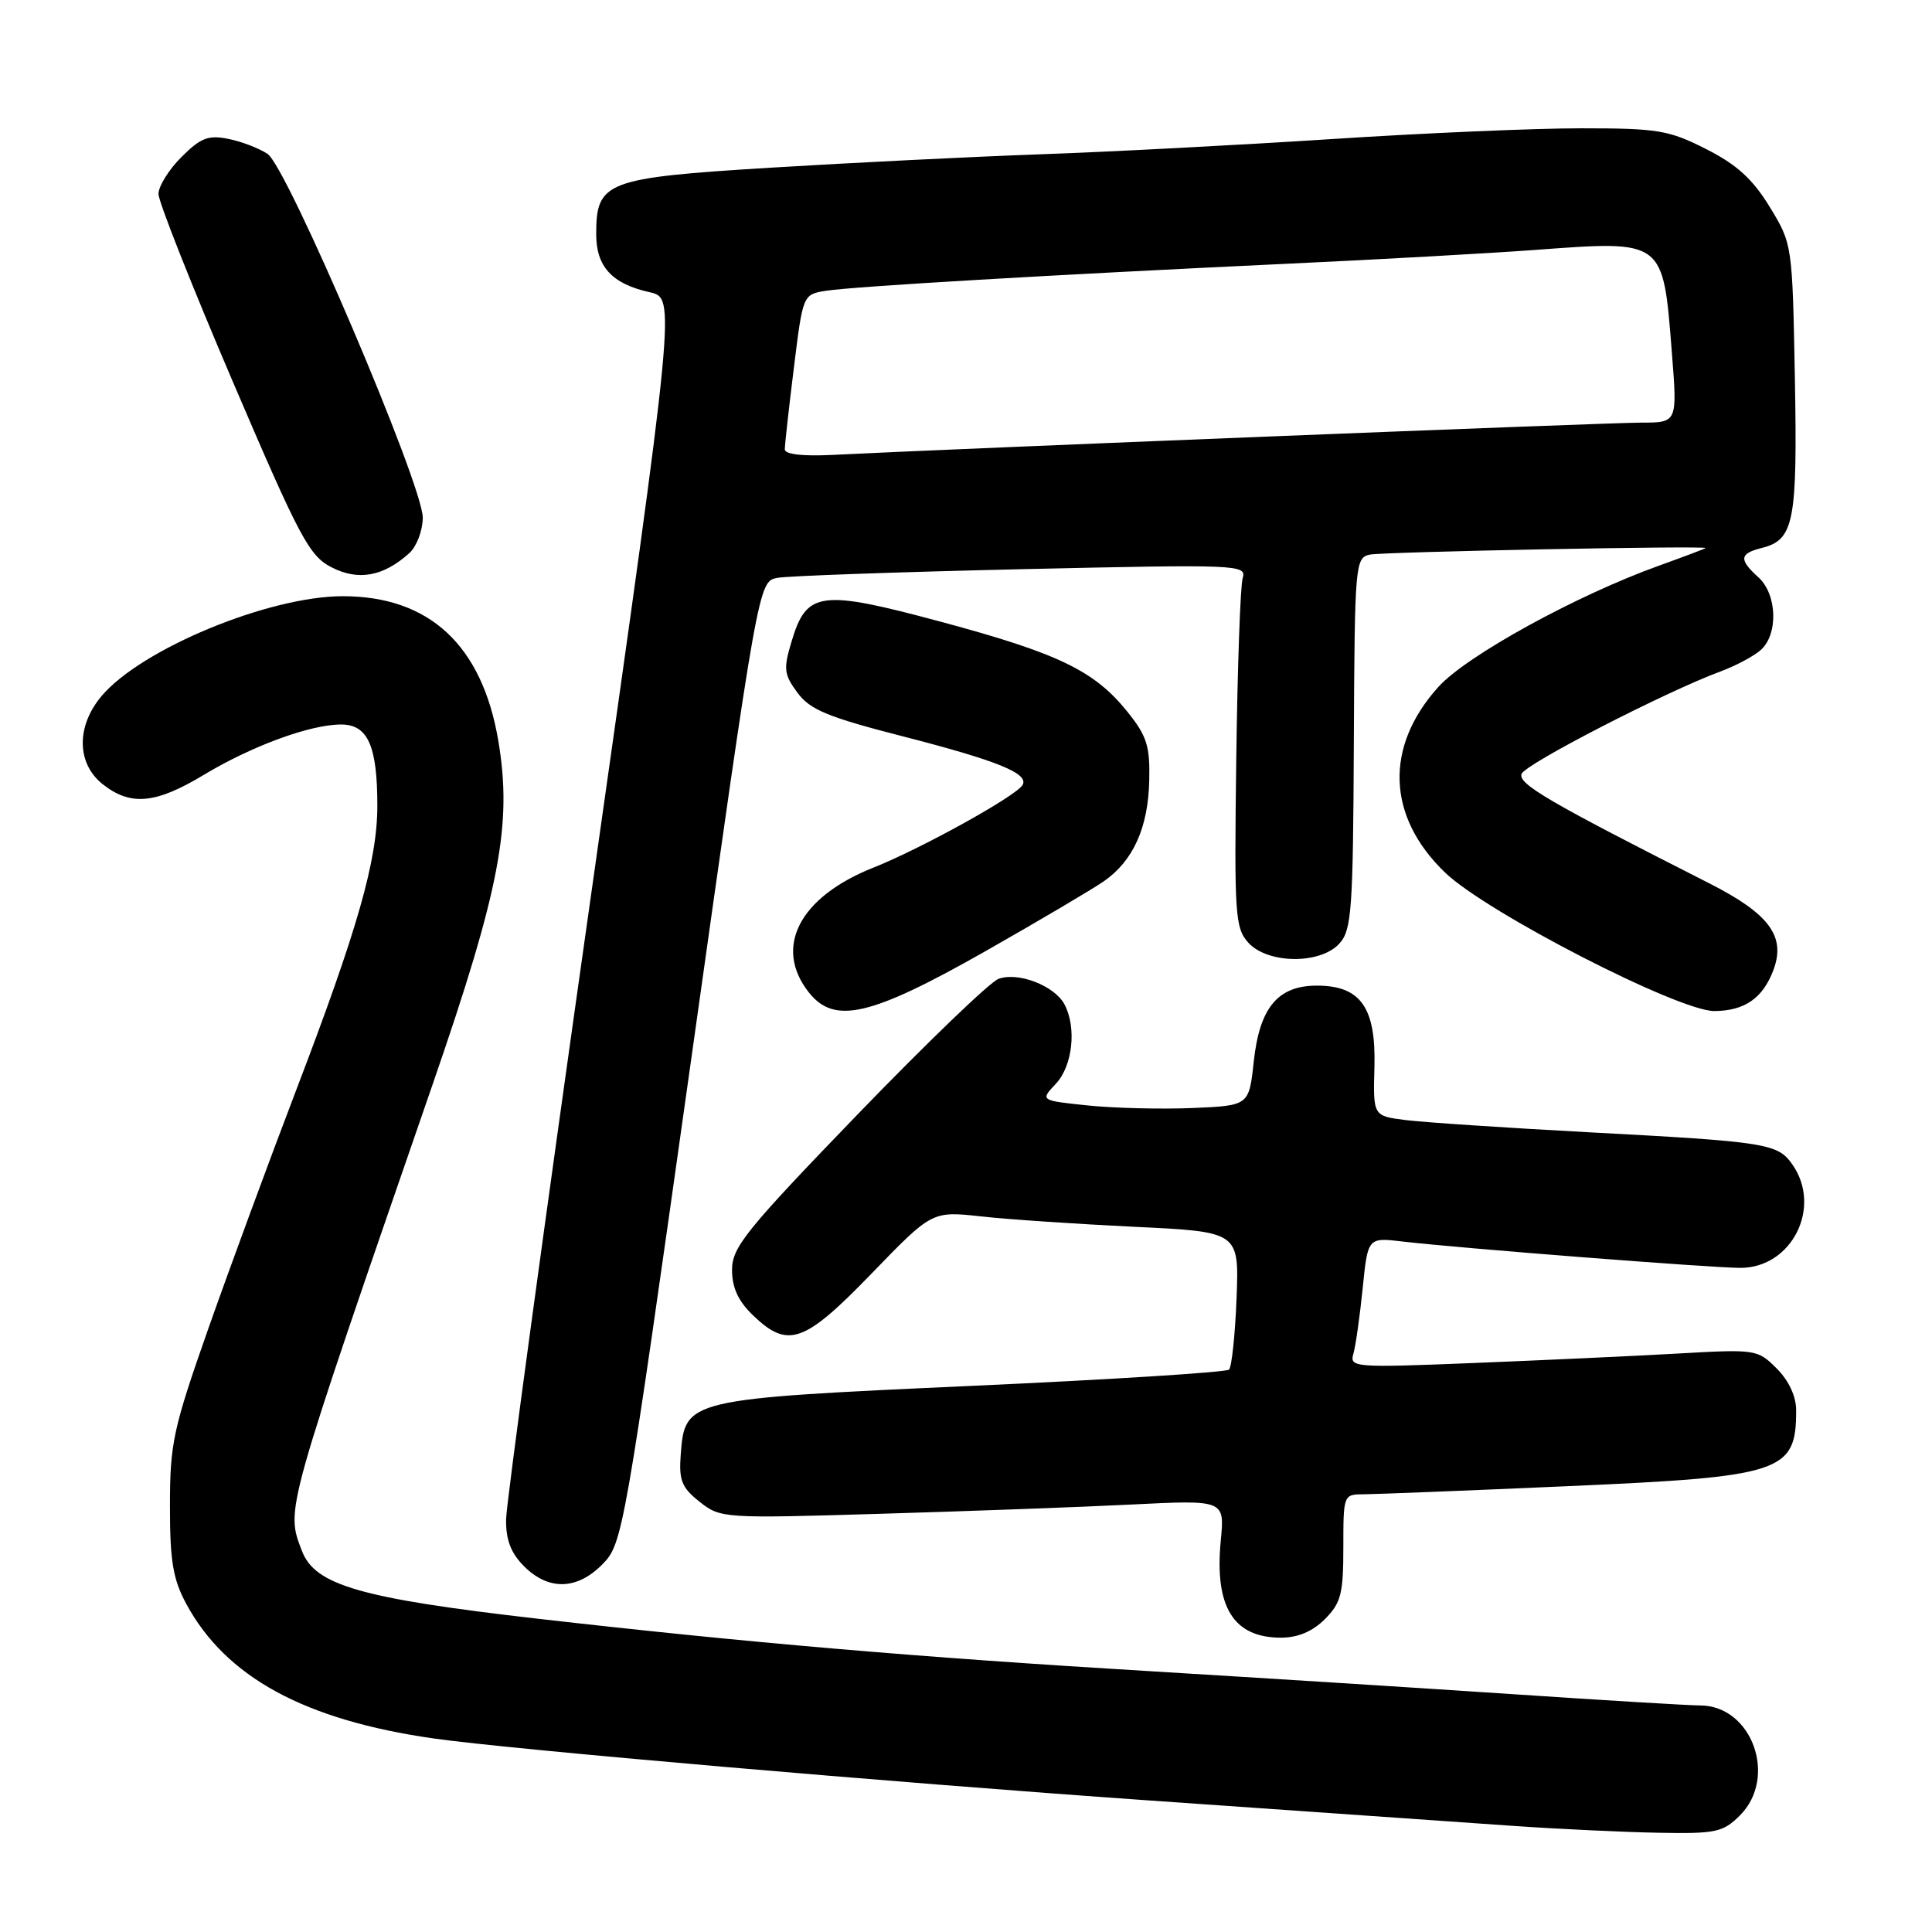 <?xml version="1.0" encoding="UTF-8" standalone="no"?>
<!DOCTYPE svg PUBLIC "-//W3C//DTD SVG 1.1//EN" "http://www.w3.org/Graphics/SVG/1.1/DTD/svg11.dtd" >
<svg xmlns="http://www.w3.org/2000/svg" xmlns:xlink="http://www.w3.org/1999/xlink" version="1.1" viewBox="0 0 256 256">
 <g >
 <path fill="currentColor"
d=" M 230.55 240.55 C 235.58 235.51 232.16 226.02 225.30 225.98 C 223.76 225.98 212.60 225.30 200.50 224.49 C 188.40 223.68 167.03 222.33 153.00 221.48 C 121.55 219.60 98.89 217.65 71.18 214.48 C 47.76 211.79 41.73 210.05 40.00 205.49 C 37.86 199.86 37.59 200.81 57.39 143.50 C 66.25 117.82 67.89 109.22 66.03 98.16 C 63.89 85.50 56.90 79.00 45.42 79.00 C 35.60 79.00 18.70 86.00 13.45 92.24 C 10.07 96.26 10.15 101.19 13.63 103.93 C 17.32 106.83 20.63 106.52 27.01 102.67 C 33.37 98.84 41.11 96.00 45.20 96.00 C 48.74 96.00 50.00 98.82 50.00 106.75 C 50.00 113.99 47.41 123.09 39.29 144.33 C 35.68 153.77 30.43 168.03 27.62 176.00 C 22.94 189.31 22.52 191.24 22.52 199.50 C 22.51 206.81 22.92 209.25 24.67 212.50 C 29.92 222.24 40.36 227.92 57.50 230.36 C 67.65 231.81 118.04 236.17 152.00 238.55 C 172.62 239.99 194.45 241.51 200.50 241.94 C 206.55 242.36 215.23 242.77 219.80 242.85 C 227.37 242.99 228.30 242.79 230.55 240.55 Z  M 175.55 214.55 C 177.69 212.40 178.00 211.19 178.00 205.05 C 178.00 198.03 178.01 198.00 180.75 198.00 C 182.26 197.99 194.25 197.52 207.40 196.94 C 236.25 195.68 238.00 195.10 238.00 186.87 C 238.00 185.02 237.03 182.94 235.42 181.33 C 232.88 178.79 232.67 178.76 222.17 179.36 C 216.30 179.69 204.14 180.25 195.14 180.61 C 179.43 181.24 178.80 181.19 179.33 179.38 C 179.63 178.35 180.18 174.45 180.56 170.73 C 181.24 163.96 181.24 163.96 185.87 164.51 C 193.36 165.39 226.81 168.00 230.61 168.00 C 237.43 168.00 241.47 159.97 237.50 154.30 C 235.54 151.51 234.14 151.29 210.50 150.03 C 199.50 149.44 188.57 148.71 186.22 148.41 C 181.94 147.87 181.94 147.87 182.12 141.36 C 182.33 133.50 180.28 130.60 174.50 130.60 C 169.32 130.60 166.90 133.51 166.13 140.65 C 165.50 146.50 165.50 146.50 158.00 146.82 C 153.88 146.99 147.65 146.84 144.16 146.48 C 137.82 145.82 137.82 145.82 139.91 143.60 C 142.14 141.22 142.68 136.14 141.04 133.07 C 139.72 130.60 134.87 128.74 132.30 129.71 C 131.15 130.14 122.74 138.24 113.60 147.70 C 98.83 163.00 97.00 165.27 97.00 168.26 C 97.00 170.64 97.82 172.41 99.80 174.31 C 104.42 178.74 106.56 177.98 115.50 168.74 C 123.50 160.47 123.50 160.47 130.00 161.18 C 133.57 161.58 142.73 162.19 150.35 162.56 C 164.19 163.22 164.19 163.22 163.85 172.03 C 163.66 176.87 163.21 181.13 162.85 181.48 C 162.50 181.83 147.20 182.80 128.85 183.63 C 90.96 185.35 90.75 185.40 90.20 192.74 C 89.94 196.15 90.33 197.12 92.70 198.99 C 95.45 201.18 95.85 201.21 116.50 200.59 C 128.05 200.25 143.08 199.70 149.89 199.36 C 162.28 198.74 162.28 198.74 161.76 204.12 C 160.91 212.93 163.43 217.00 169.74 217.00 C 171.96 217.00 173.92 216.18 175.55 214.55 Z  M 79.85 207.25 C 82.50 204.56 82.73 203.22 91.53 140.77 C 100.50 77.05 100.50 77.05 103.00 76.57 C 104.38 76.31 118.94 75.80 135.36 75.42 C 164.25 74.77 165.20 74.81 164.66 76.62 C 164.35 77.66 163.97 88.47 163.81 100.66 C 163.54 121.23 163.65 122.96 165.41 124.91 C 167.98 127.74 174.96 127.81 177.48 125.02 C 179.10 123.24 179.29 120.59 179.39 98.48 C 179.50 74.78 179.57 73.91 181.50 73.49 C 183.19 73.12 226.00 72.28 226.00 72.62 C 226.00 72.68 223.19 73.74 219.75 74.98 C 208.81 78.92 194.34 86.88 190.61 91.00 C 183.43 98.95 183.76 108.20 191.48 115.62 C 196.99 120.92 222.47 134.01 227.18 133.97 C 231.18 133.93 233.56 132.28 234.97 128.58 C 236.67 124.09 234.47 121.10 226.50 117.05 C 205.18 106.24 201.11 103.87 201.62 102.54 C 202.13 101.22 220.73 91.65 228.00 88.96 C 229.93 88.25 232.29 87.00 233.25 86.18 C 235.65 84.14 235.51 78.77 233.00 76.50 C 230.38 74.13 230.48 73.35 233.47 72.60 C 237.72 71.53 238.18 69.14 237.83 50.08 C 237.50 32.37 237.49 32.33 234.50 27.42 C 232.24 23.73 230.14 21.81 226.07 19.75 C 221.11 17.24 219.67 17.00 209.49 17.00 C 203.36 17.00 188.48 17.64 176.42 18.43 C 164.37 19.21 147.07 20.12 138.00 20.44 C 128.93 20.76 112.77 21.57 102.09 22.22 C 80.24 23.57 79.00 24.04 79.00 31.03 C 79.00 35.34 81.09 37.61 86.08 38.72 C 89.55 39.50 89.55 39.50 78.33 118.50 C 72.16 161.95 67.09 199.21 67.06 201.30 C 67.02 204.04 67.68 205.77 69.45 207.55 C 72.70 210.79 76.48 210.69 79.85 207.25 Z  M 130.68 125.98 C 137.73 121.97 144.74 117.83 146.27 116.77 C 150.16 114.06 152.14 109.67 152.28 103.43 C 152.39 98.85 151.97 97.52 149.37 94.29 C 145.01 88.87 140.23 86.57 124.69 82.39 C 108.69 78.09 106.88 78.32 104.89 84.99 C 103.79 88.64 103.87 89.36 105.67 91.79 C 107.34 94.05 109.67 95.01 119.59 97.56 C 132.21 100.80 136.42 102.51 135.48 104.04 C 134.55 105.53 122.02 112.47 115.74 114.96 C 105.93 118.85 102.47 125.51 107.16 131.48 C 110.56 135.80 115.35 134.68 130.68 125.98 Z  M 54.25 73.28 C 55.21 72.40 56.01 70.30 56.02 68.60 C 56.05 64.29 38.06 22.12 35.45 20.39 C 34.32 19.64 31.97 18.74 30.24 18.40 C 27.60 17.87 26.58 18.27 24.04 20.81 C 22.37 22.48 21.00 24.68 21.00 25.70 C 21.00 26.72 25.42 37.89 30.83 50.53 C 39.74 71.35 40.97 73.66 43.95 75.18 C 47.50 77.00 50.82 76.38 54.25 73.28 Z  M 103.99 59.55 C 103.99 58.97 104.52 54.12 105.19 48.76 C 106.39 39.02 106.39 39.02 109.45 38.53 C 113.04 37.96 139.61 36.40 170.50 34.95 C 182.60 34.39 197.39 33.56 203.37 33.12 C 220.60 31.85 220.35 31.67 221.54 46.83 C 222.26 56.00 222.26 56.00 217.45 56.00 C 213.15 56.00 125.94 59.48 110.25 60.28 C 106.36 60.47 104.00 60.20 103.99 59.55 Z "/>
</g>
</svg>